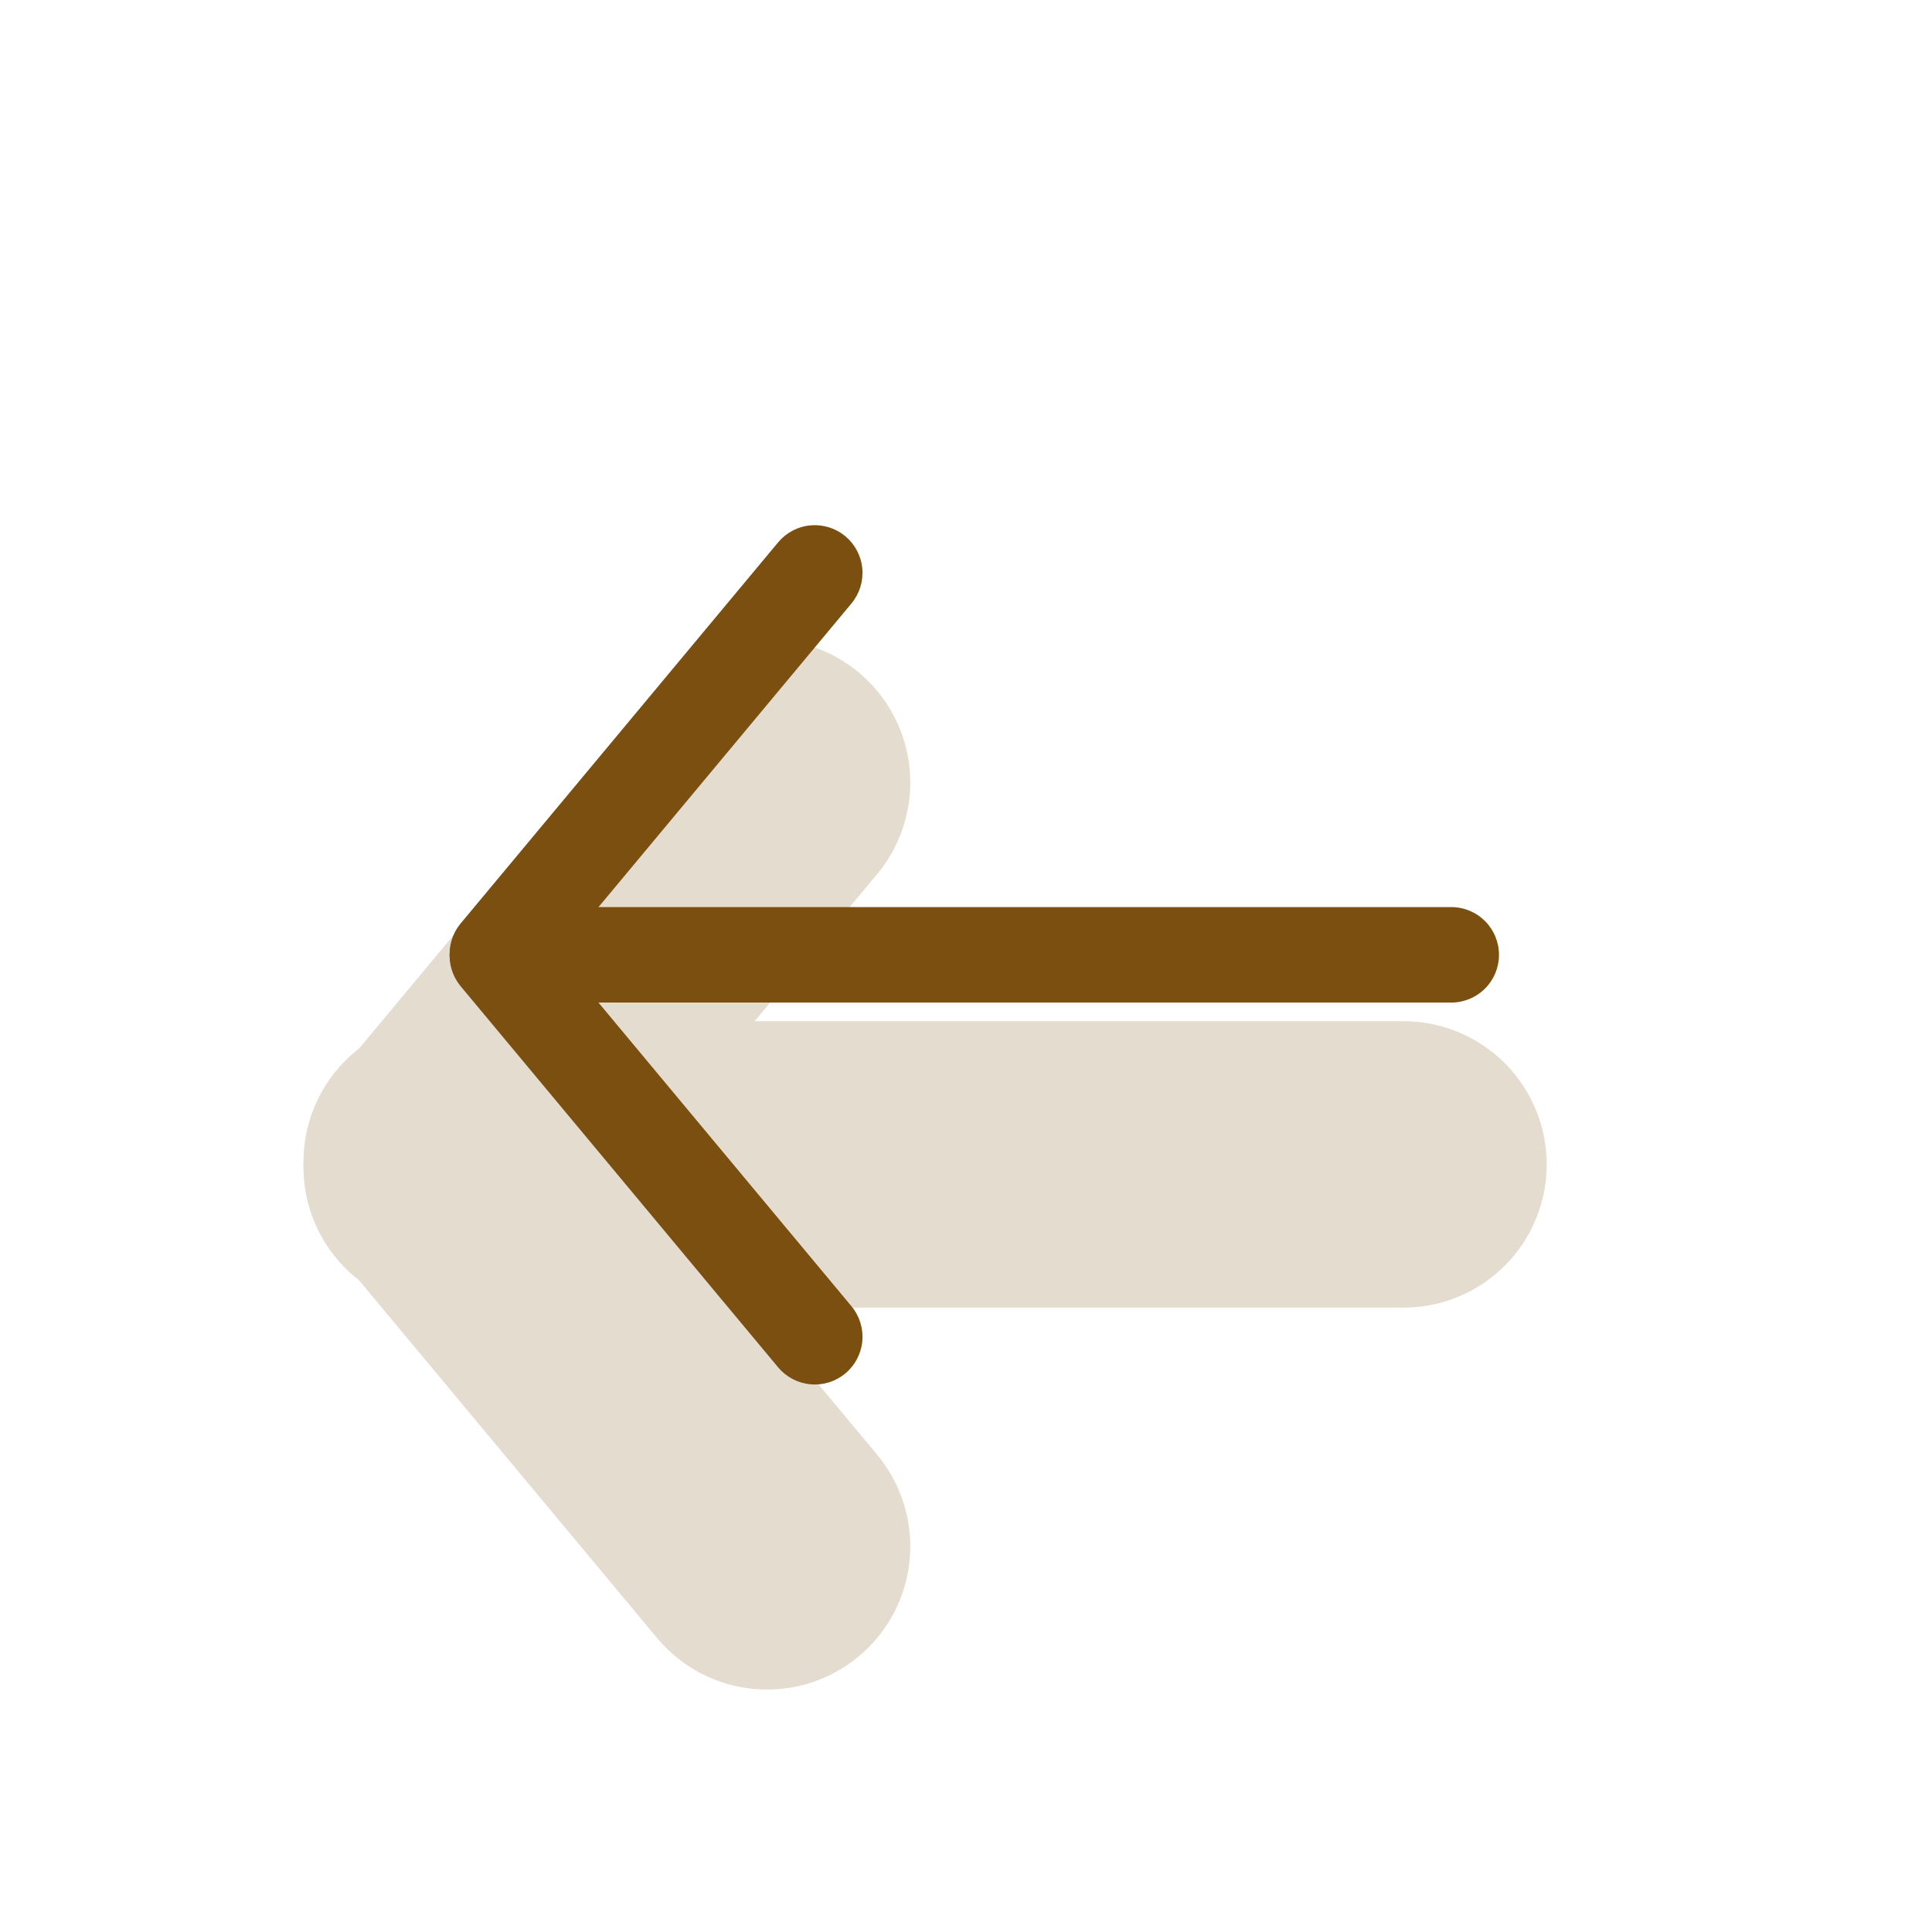 <svg width="85" height="84" viewBox="0 0 85 84" fill="none" xmlns="http://www.w3.org/2000/svg">
<g id="pepicons-print:arrow-down">
<g id="Group">
<g id="Group_2" opacity="0.2">
<path id="Vector" fill-rule="evenodd" clip-rule="evenodd" d="M37.783 72.857C37.148 73.387 36.414 73.787 35.624 74.033C34.834 74.279 34.003 74.367 33.179 74.293C32.355 74.218 31.554 73.981 30.821 73.597C30.088 73.212 29.438 72.687 28.909 72.051L14.91 55.251C14.357 54.619 13.936 53.882 13.672 53.085C13.407 52.287 13.305 51.445 13.371 50.608C13.437 49.77 13.67 48.954 14.056 48.208C14.442 47.462 14.973 46.801 15.619 46.263C16.264 45.725 17.01 45.322 17.814 45.077C18.617 44.832 19.462 44.75 20.297 44.836C21.133 44.922 21.943 45.174 22.68 45.578C23.416 45.982 24.065 46.529 24.587 47.187L38.59 63.987C39.659 65.27 40.174 66.926 40.023 68.589C39.872 70.252 39.066 71.788 37.783 72.857Z" fill="#7A4F0F"/>
<path id="Vector_2" fill-rule="evenodd" clip-rule="evenodd" d="M37.783 29.58C39.066 30.65 39.872 32.185 40.023 33.849C40.174 35.512 39.659 37.167 38.59 38.451L24.587 55.251C24.065 55.909 23.416 56.456 22.68 56.859C21.943 57.263 21.133 57.516 20.297 57.602C19.462 57.688 18.617 57.606 17.814 57.361C17.01 57.116 16.264 56.712 15.619 56.175C14.973 55.637 14.442 54.975 14.056 54.229C13.67 53.483 13.437 52.667 13.371 51.83C13.305 50.992 13.407 50.15 13.672 49.353C13.936 48.555 14.357 47.819 14.91 47.187L28.909 30.387C29.438 29.751 30.088 29.226 30.821 28.841C31.554 28.456 32.355 28.22 33.179 28.145C34.003 28.07 34.834 28.158 35.624 28.405C36.414 28.651 37.148 29.05 37.783 29.58Z" fill="#7A4F0F"/>
<path id="Vector_3" fill-rule="evenodd" clip-rule="evenodd" d="M21.849 51.219C21.849 49.548 22.513 47.946 23.694 46.764C24.875 45.583 26.478 44.919 28.149 44.919L61.749 44.919C63.42 44.919 65.022 45.583 66.204 46.764C67.385 47.946 68.049 49.548 68.049 51.219C68.049 52.89 67.385 54.492 66.204 55.674C65.022 56.855 63.42 57.519 61.749 57.519L28.149 57.519C26.478 57.519 24.875 56.855 23.694 55.674C22.513 54.492 21.849 52.89 21.849 51.219Z" fill="#7A4F0F"/>
</g>
<path id="Vector_4" fill-rule="evenodd" clip-rule="evenodd" d="M37.191 60.413C36.763 60.769 36.212 60.941 35.657 60.89C35.103 60.84 34.591 60.571 34.234 60.144L20.236 43.344C19.895 42.914 19.736 42.369 19.792 41.823C19.848 41.278 20.115 40.776 20.536 40.425C20.958 40.074 21.499 39.902 22.046 39.945C22.592 39.988 23.1 40.243 23.461 40.656L37.46 57.456C37.816 57.884 37.988 58.435 37.938 58.99C37.887 59.544 37.619 60.056 37.191 60.413Z" fill="#7A4F0F"/>
<path id="Vector_5" fill-rule="evenodd" clip-rule="evenodd" d="M37.191 23.587C37.619 23.944 37.887 24.455 37.938 25.01C37.988 25.564 37.816 26.116 37.46 26.544L23.461 43.344C23.1 43.756 22.592 44.011 22.046 44.054C21.499 44.098 20.958 43.925 20.536 43.574C20.115 43.223 19.848 42.722 19.792 42.176C19.736 41.631 19.895 41.085 20.236 40.656L34.234 23.856C34.591 23.428 35.103 23.16 35.657 23.109C36.212 23.059 36.763 23.231 37.191 23.587Z" fill="#7A4F0F"/>
<path id="Vector_6" fill-rule="evenodd" clip-rule="evenodd" d="M21.849 41.999C21.849 41.443 22.07 40.908 22.464 40.514C22.858 40.121 23.392 39.899 23.949 39.899L63.849 39.899C64.406 39.899 64.94 40.121 65.334 40.514C65.728 40.908 65.949 41.443 65.949 41.999C65.949 42.556 65.728 43.09 65.334 43.484C64.94 43.878 64.406 44.099 63.849 44.099L23.949 44.099C23.392 44.099 22.858 43.878 22.464 43.484C22.07 43.09 21.849 42.556 21.849 41.999Z" fill="#7A4F0F"/>
</g>
</g>
</svg>
